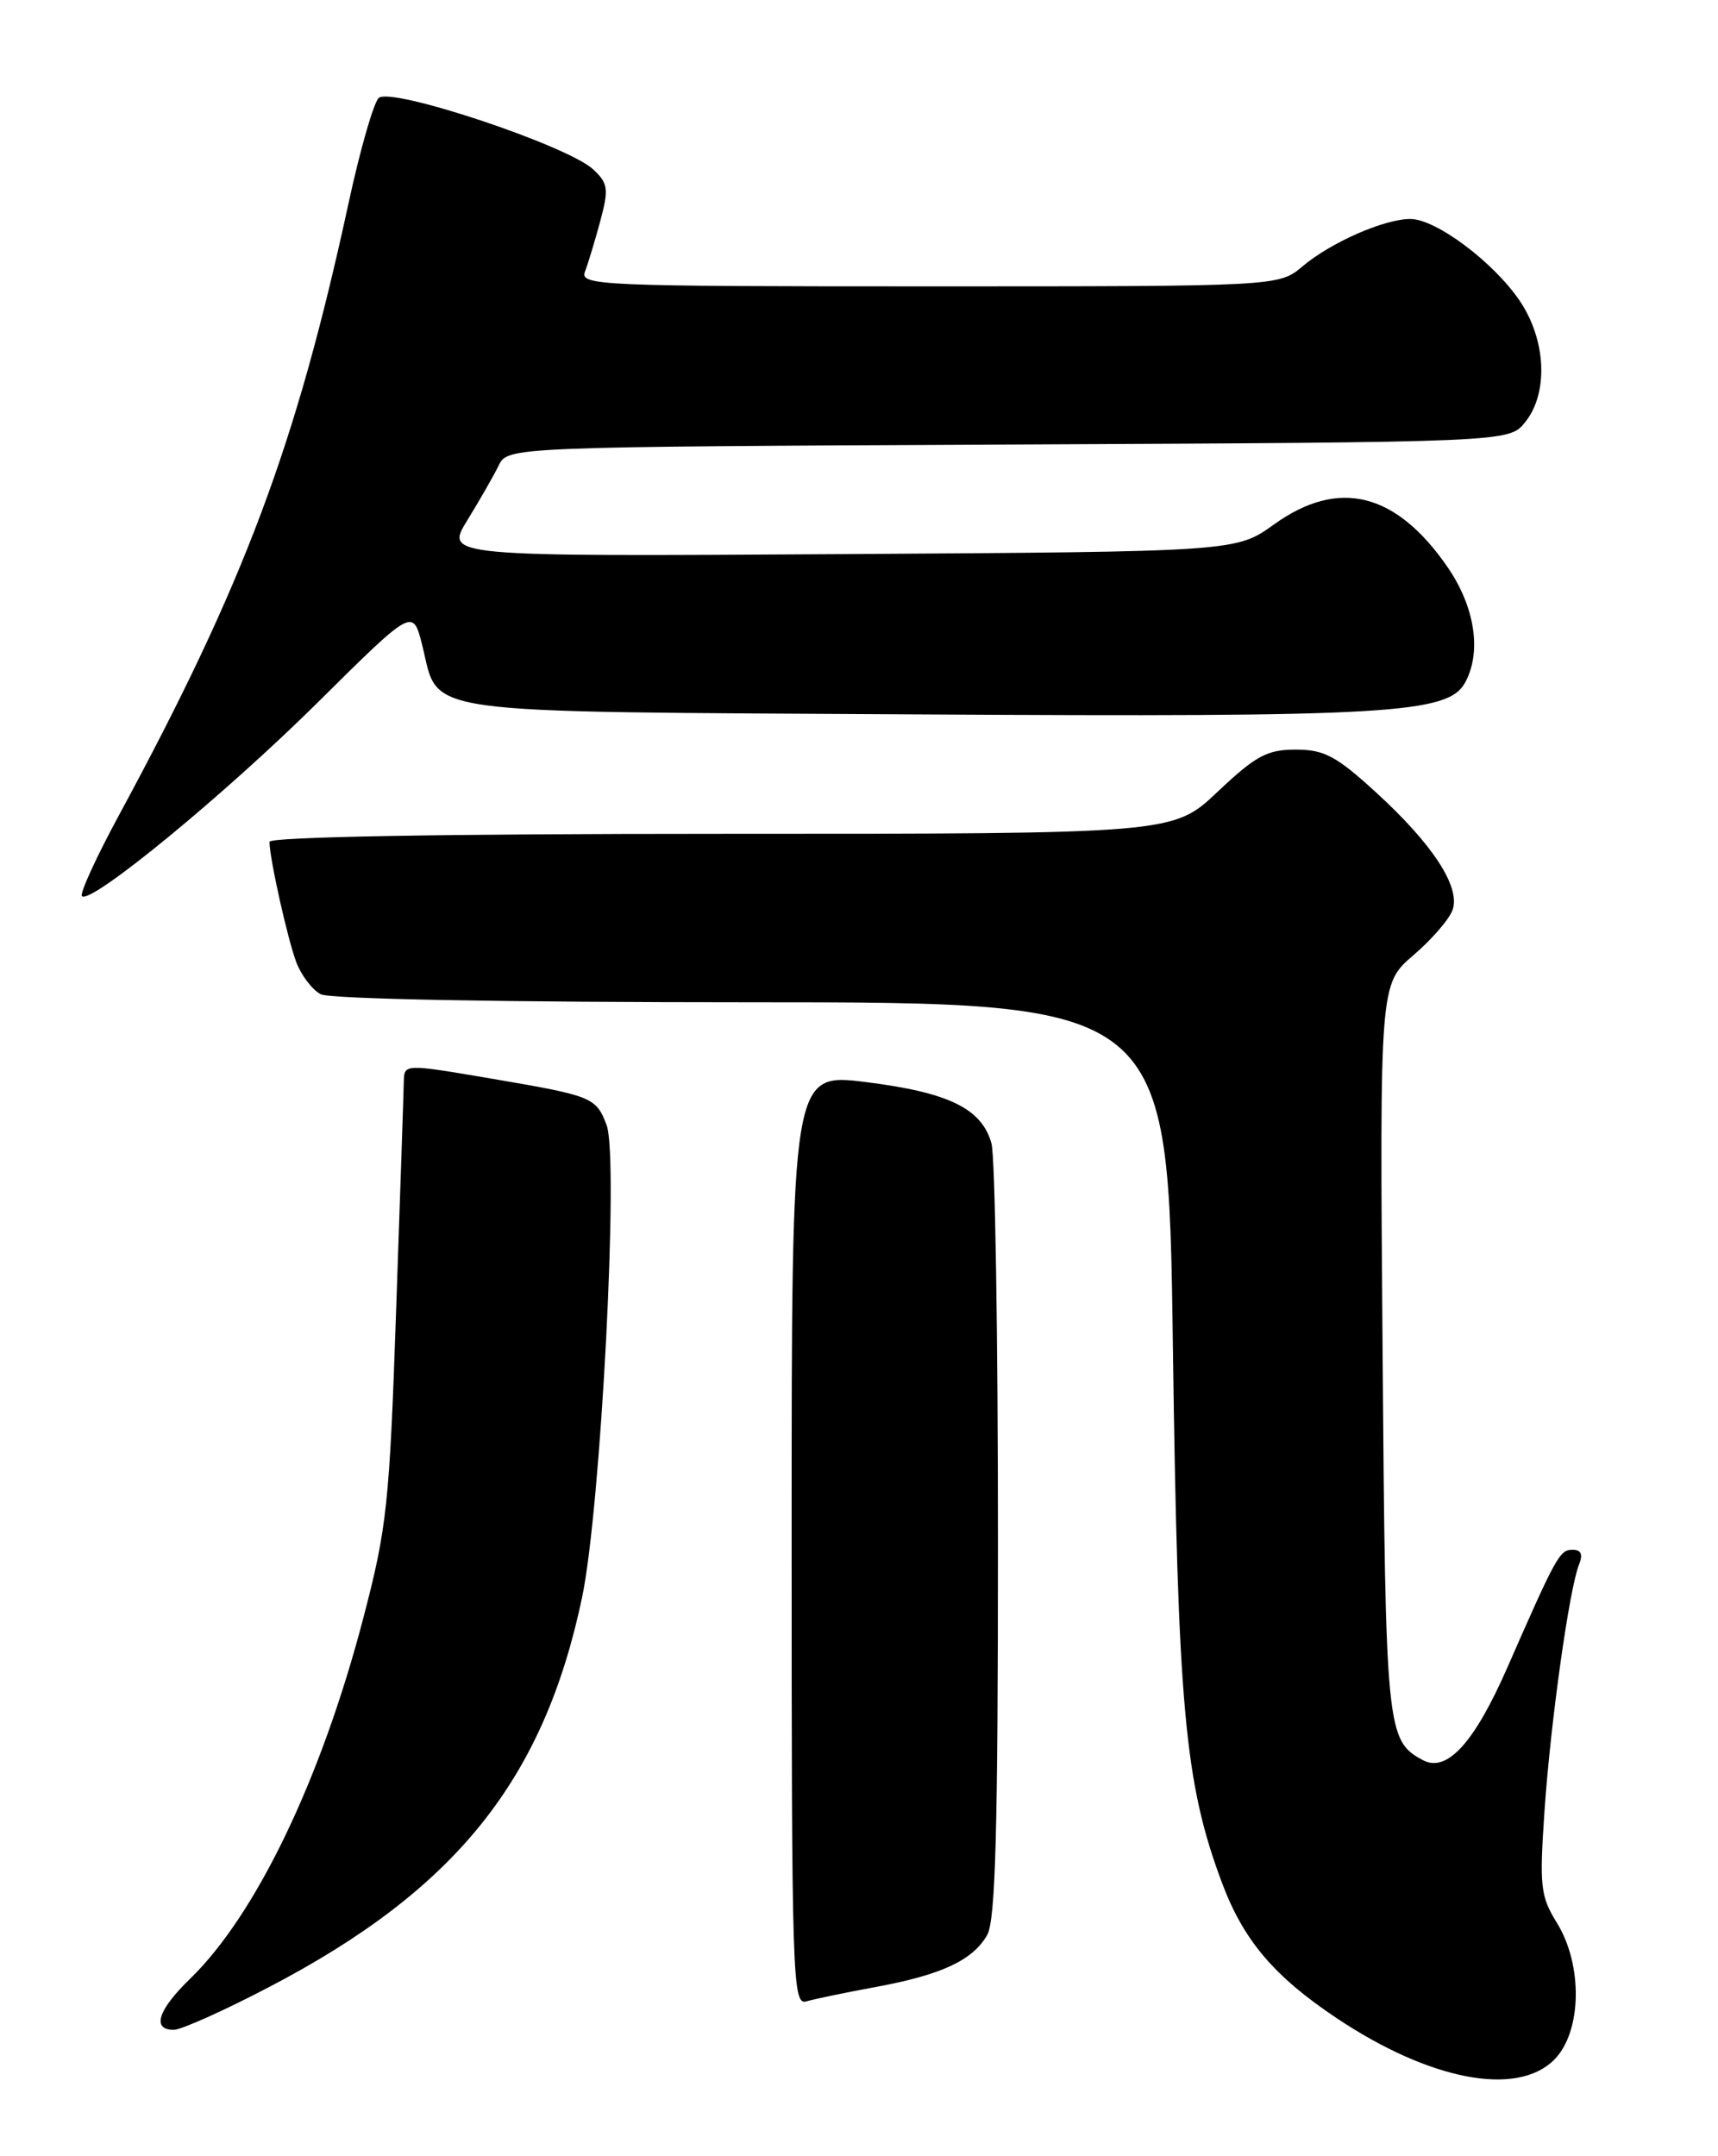 <?xml version="1.0" encoding="UTF-8" standalone="no"?>
<!DOCTYPE svg PUBLIC "-//W3C//DTD SVG 1.1//EN" "http://www.w3.org/Graphics/SVG/1.1/DTD/svg11.dtd" >
<svg xmlns="http://www.w3.org/2000/svg" xmlns:xlink="http://www.w3.org/1999/xlink" version="1.1" viewBox="0 0 204 256">
 <g >
 <path fill="currentColor"
d=" M 184.55 244.55 C 187.83 241.26 187.99 233.33 184.86 228.28 C 182.91 225.12 182.79 223.96 183.40 214.98 C 184.13 204.38 186.35 188.59 187.50 185.75 C 187.99 184.55 187.75 184.00 186.72 184.00 C 185.20 184.00 184.78 184.77 178.98 198.00 C 175.06 206.94 171.81 210.50 168.96 208.98 C 164.63 206.66 164.52 205.51 164.17 160.17 C 163.83 116.83 163.83 116.83 167.86 113.39 C 170.07 111.49 172.17 109.05 172.51 107.96 C 173.38 105.22 170.07 100.18 163.37 94.06 C 158.67 89.76 157.24 89.00 153.86 89.00 C 150.46 89.00 149.12 89.72 144.59 94.00 C 139.31 99.00 139.31 99.00 85.65 99.00 C 52.40 99.00 32.00 99.36 32.00 99.95 C 32.00 101.90 34.17 111.60 35.20 114.29 C 35.79 115.82 37.08 117.51 38.07 118.04 C 39.15 118.62 59.56 119.00 89.29 119.00 C 138.72 119.00 138.72 119.00 139.27 159.75 C 139.86 202.82 140.67 211.69 145.10 223.54 C 147.67 230.40 151.30 234.67 158.79 239.66 C 169.84 247.02 180.13 248.97 184.55 244.55 Z  M 32.03 235.88 C 54.13 224.33 64.57 211.31 69.12 189.65 C 71.35 179.00 73.51 137.48 72.03 133.58 C 70.78 130.28 70.35 130.11 58.50 128.09 C 48.00 126.30 48.00 126.30 47.95 128.40 C 47.93 129.56 47.52 141.75 47.04 155.50 C 46.25 178.59 45.95 181.39 43.14 192.11 C 38.14 211.24 30.40 227.35 22.56 234.95 C 18.75 238.64 17.99 241.00 20.63 241.00 C 21.52 241.00 26.65 238.70 32.03 235.88 Z  M 104.00 235.91 C 111.81 234.47 115.51 232.74 117.22 229.74 C 118.21 228.01 118.50 217.32 118.50 183.00 C 118.50 158.52 118.16 137.27 117.73 135.76 C 116.58 131.62 112.67 129.71 102.86 128.48 C 94.00 127.37 94.00 127.37 94.00 182.75 C 94.00 235.03 94.10 238.11 95.75 237.62 C 96.71 237.34 100.42 236.57 104.00 235.91 Z  M 37.76 83.37 C 49.02 72.21 49.02 72.21 50.12 76.54 C 52.25 85.01 48.34 84.46 108.85 84.82 C 165.10 85.15 172.00 84.75 174.00 80.99 C 175.95 77.36 175.13 72.05 171.90 67.35 C 165.77 58.45 158.95 56.76 151.30 62.25 C 146.78 65.50 146.78 65.50 99.81 65.79 C 52.84 66.08 52.84 66.08 55.48 61.79 C 56.93 59.43 58.61 56.50 59.21 55.28 C 60.29 53.06 60.29 53.06 119.74 52.78 C 179.18 52.50 179.18 52.50 181.09 50.14 C 183.89 46.68 183.61 40.36 180.44 35.69 C 177.31 31.09 170.50 26.00 167.47 26.00 C 164.37 26.00 158.06 28.77 154.68 31.61 C 151.85 34.00 151.85 34.00 110.32 34.00 C 71.17 34.00 68.82 33.90 69.46 32.25 C 69.83 31.29 70.65 28.58 71.28 26.24 C 72.30 22.44 72.21 21.78 70.46 20.13 C 67.45 17.29 46.34 10.26 44.96 11.64 C 44.35 12.25 42.75 17.83 41.41 24.02 C 35.17 52.85 29.03 69.23 14.18 96.69 C 11.44 101.74 9.44 106.11 9.73 106.40 C 10.76 107.43 26.67 94.36 37.76 83.37 Z "/>
</g>
</svg>